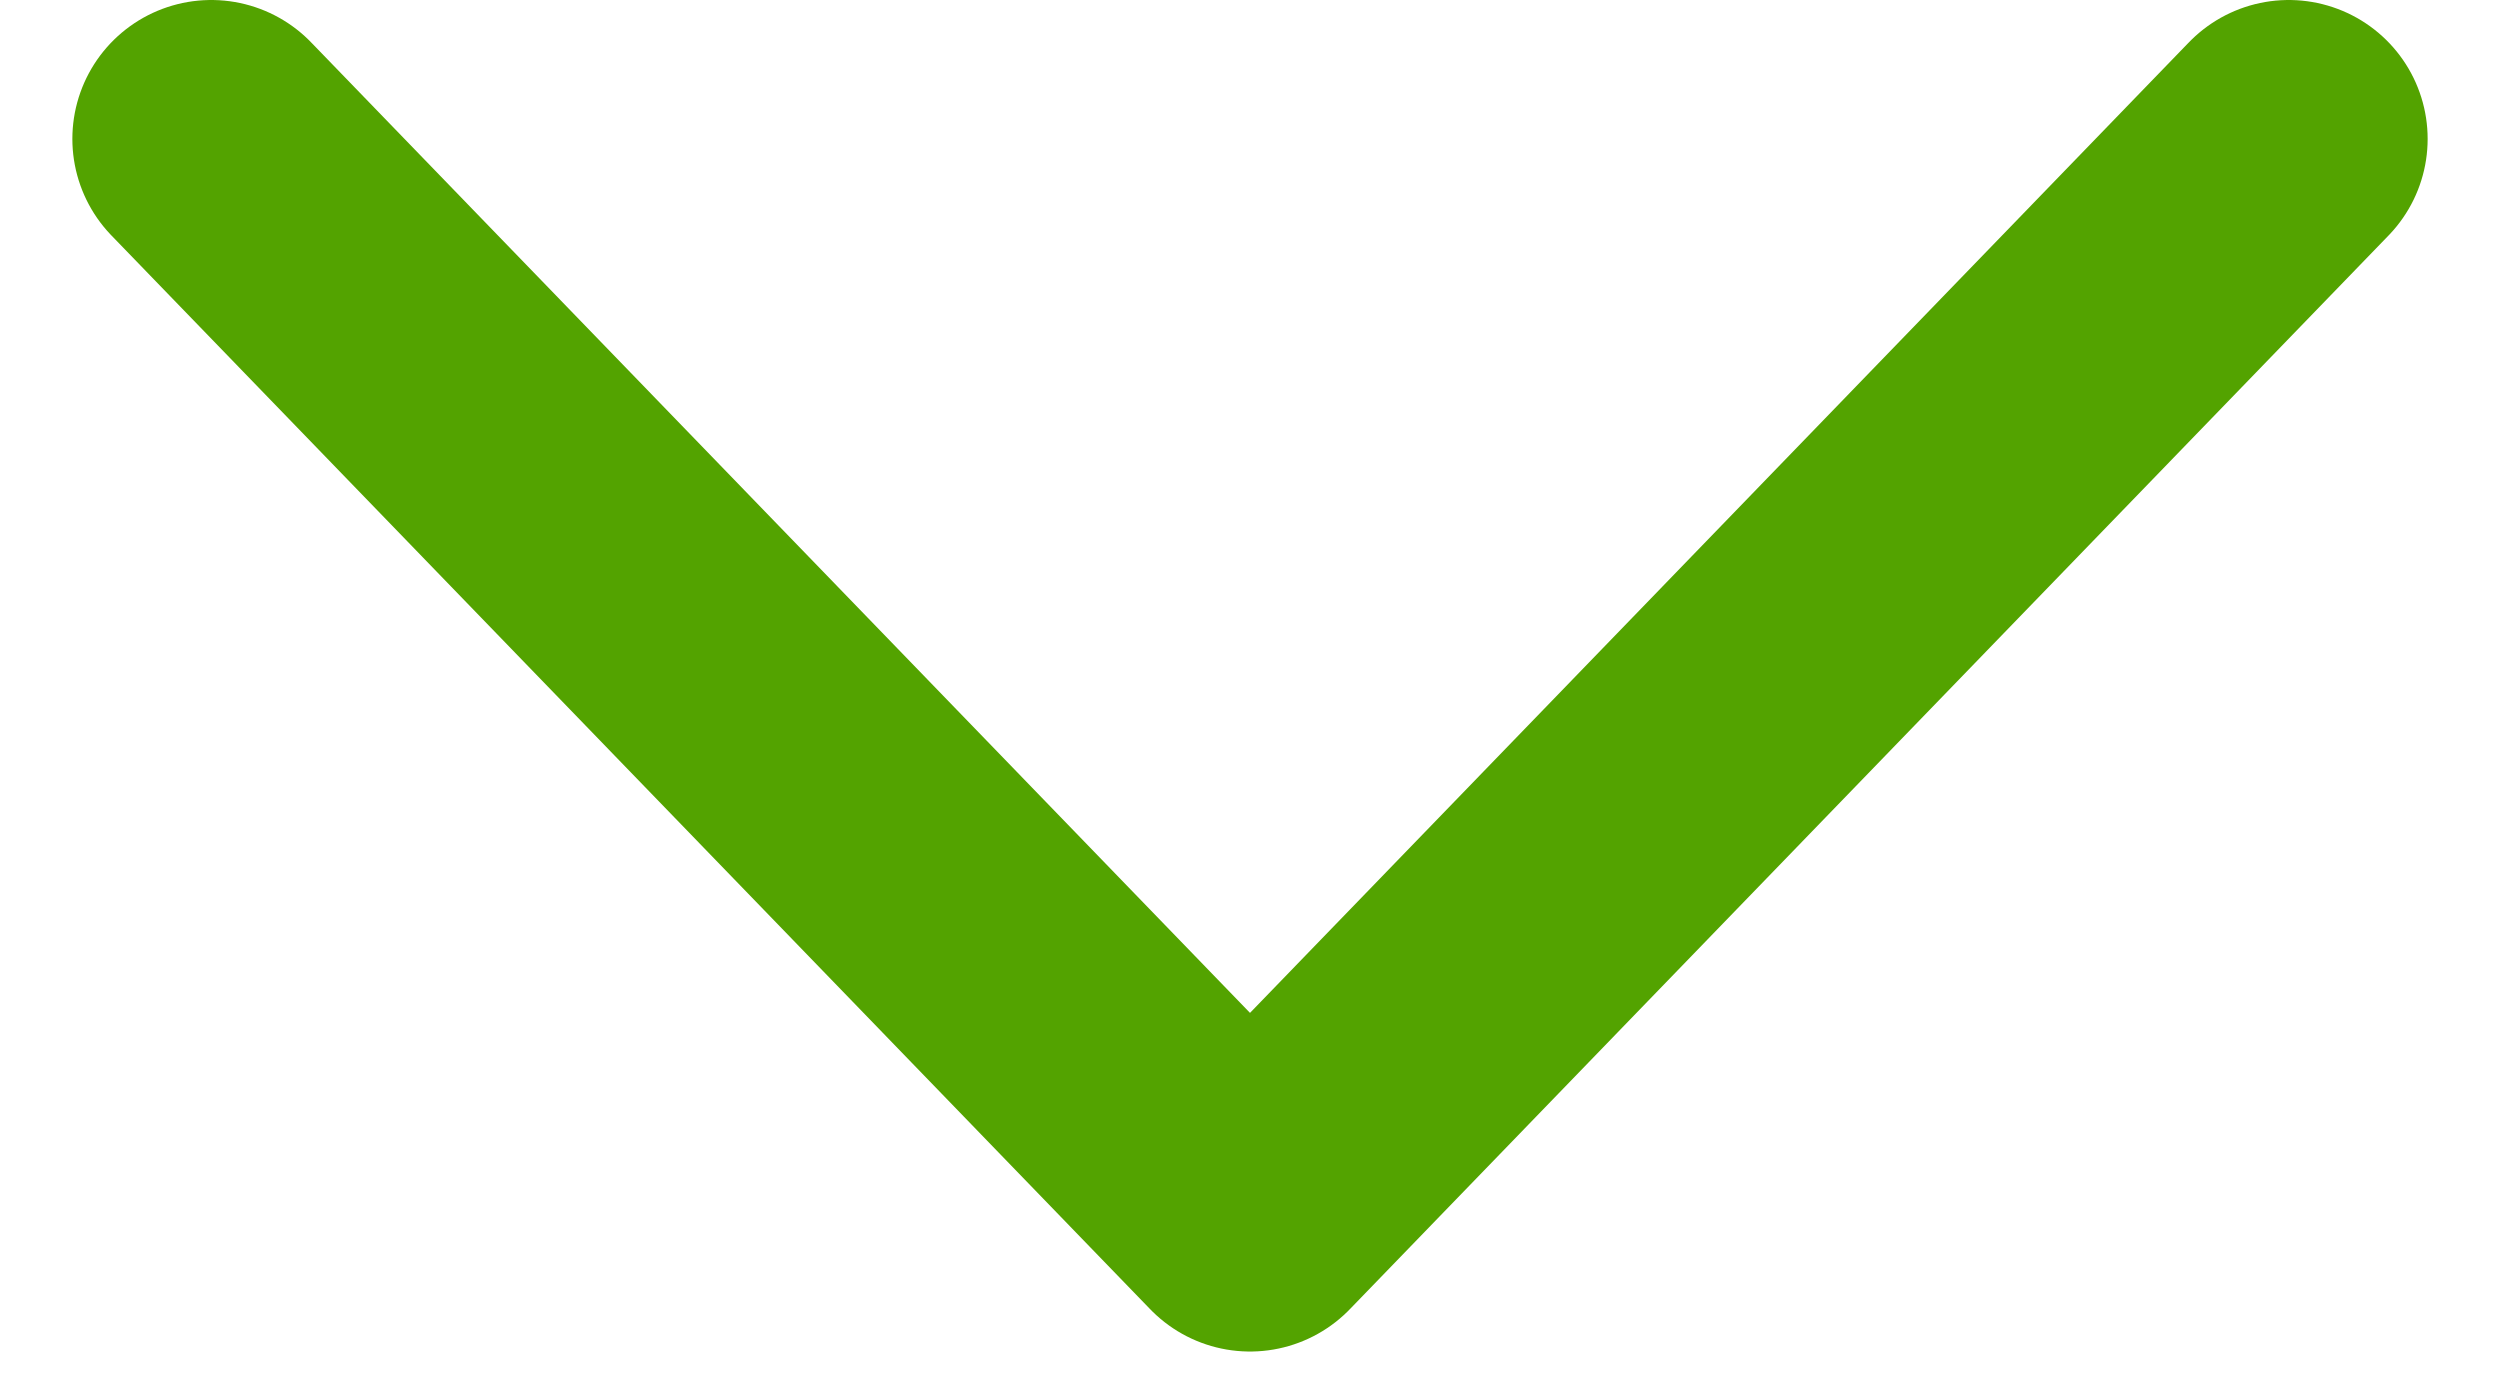 <svg width="18" height="10" viewBox="0 0 18 10" fill="none" xmlns="http://www.w3.org/2000/svg">
<path d="M1.521 1L9 8.731L16.479 1" stroke="#53A300" stroke-width="2" stroke-linecap="round" stroke-linejoin="round"/>
</svg>
